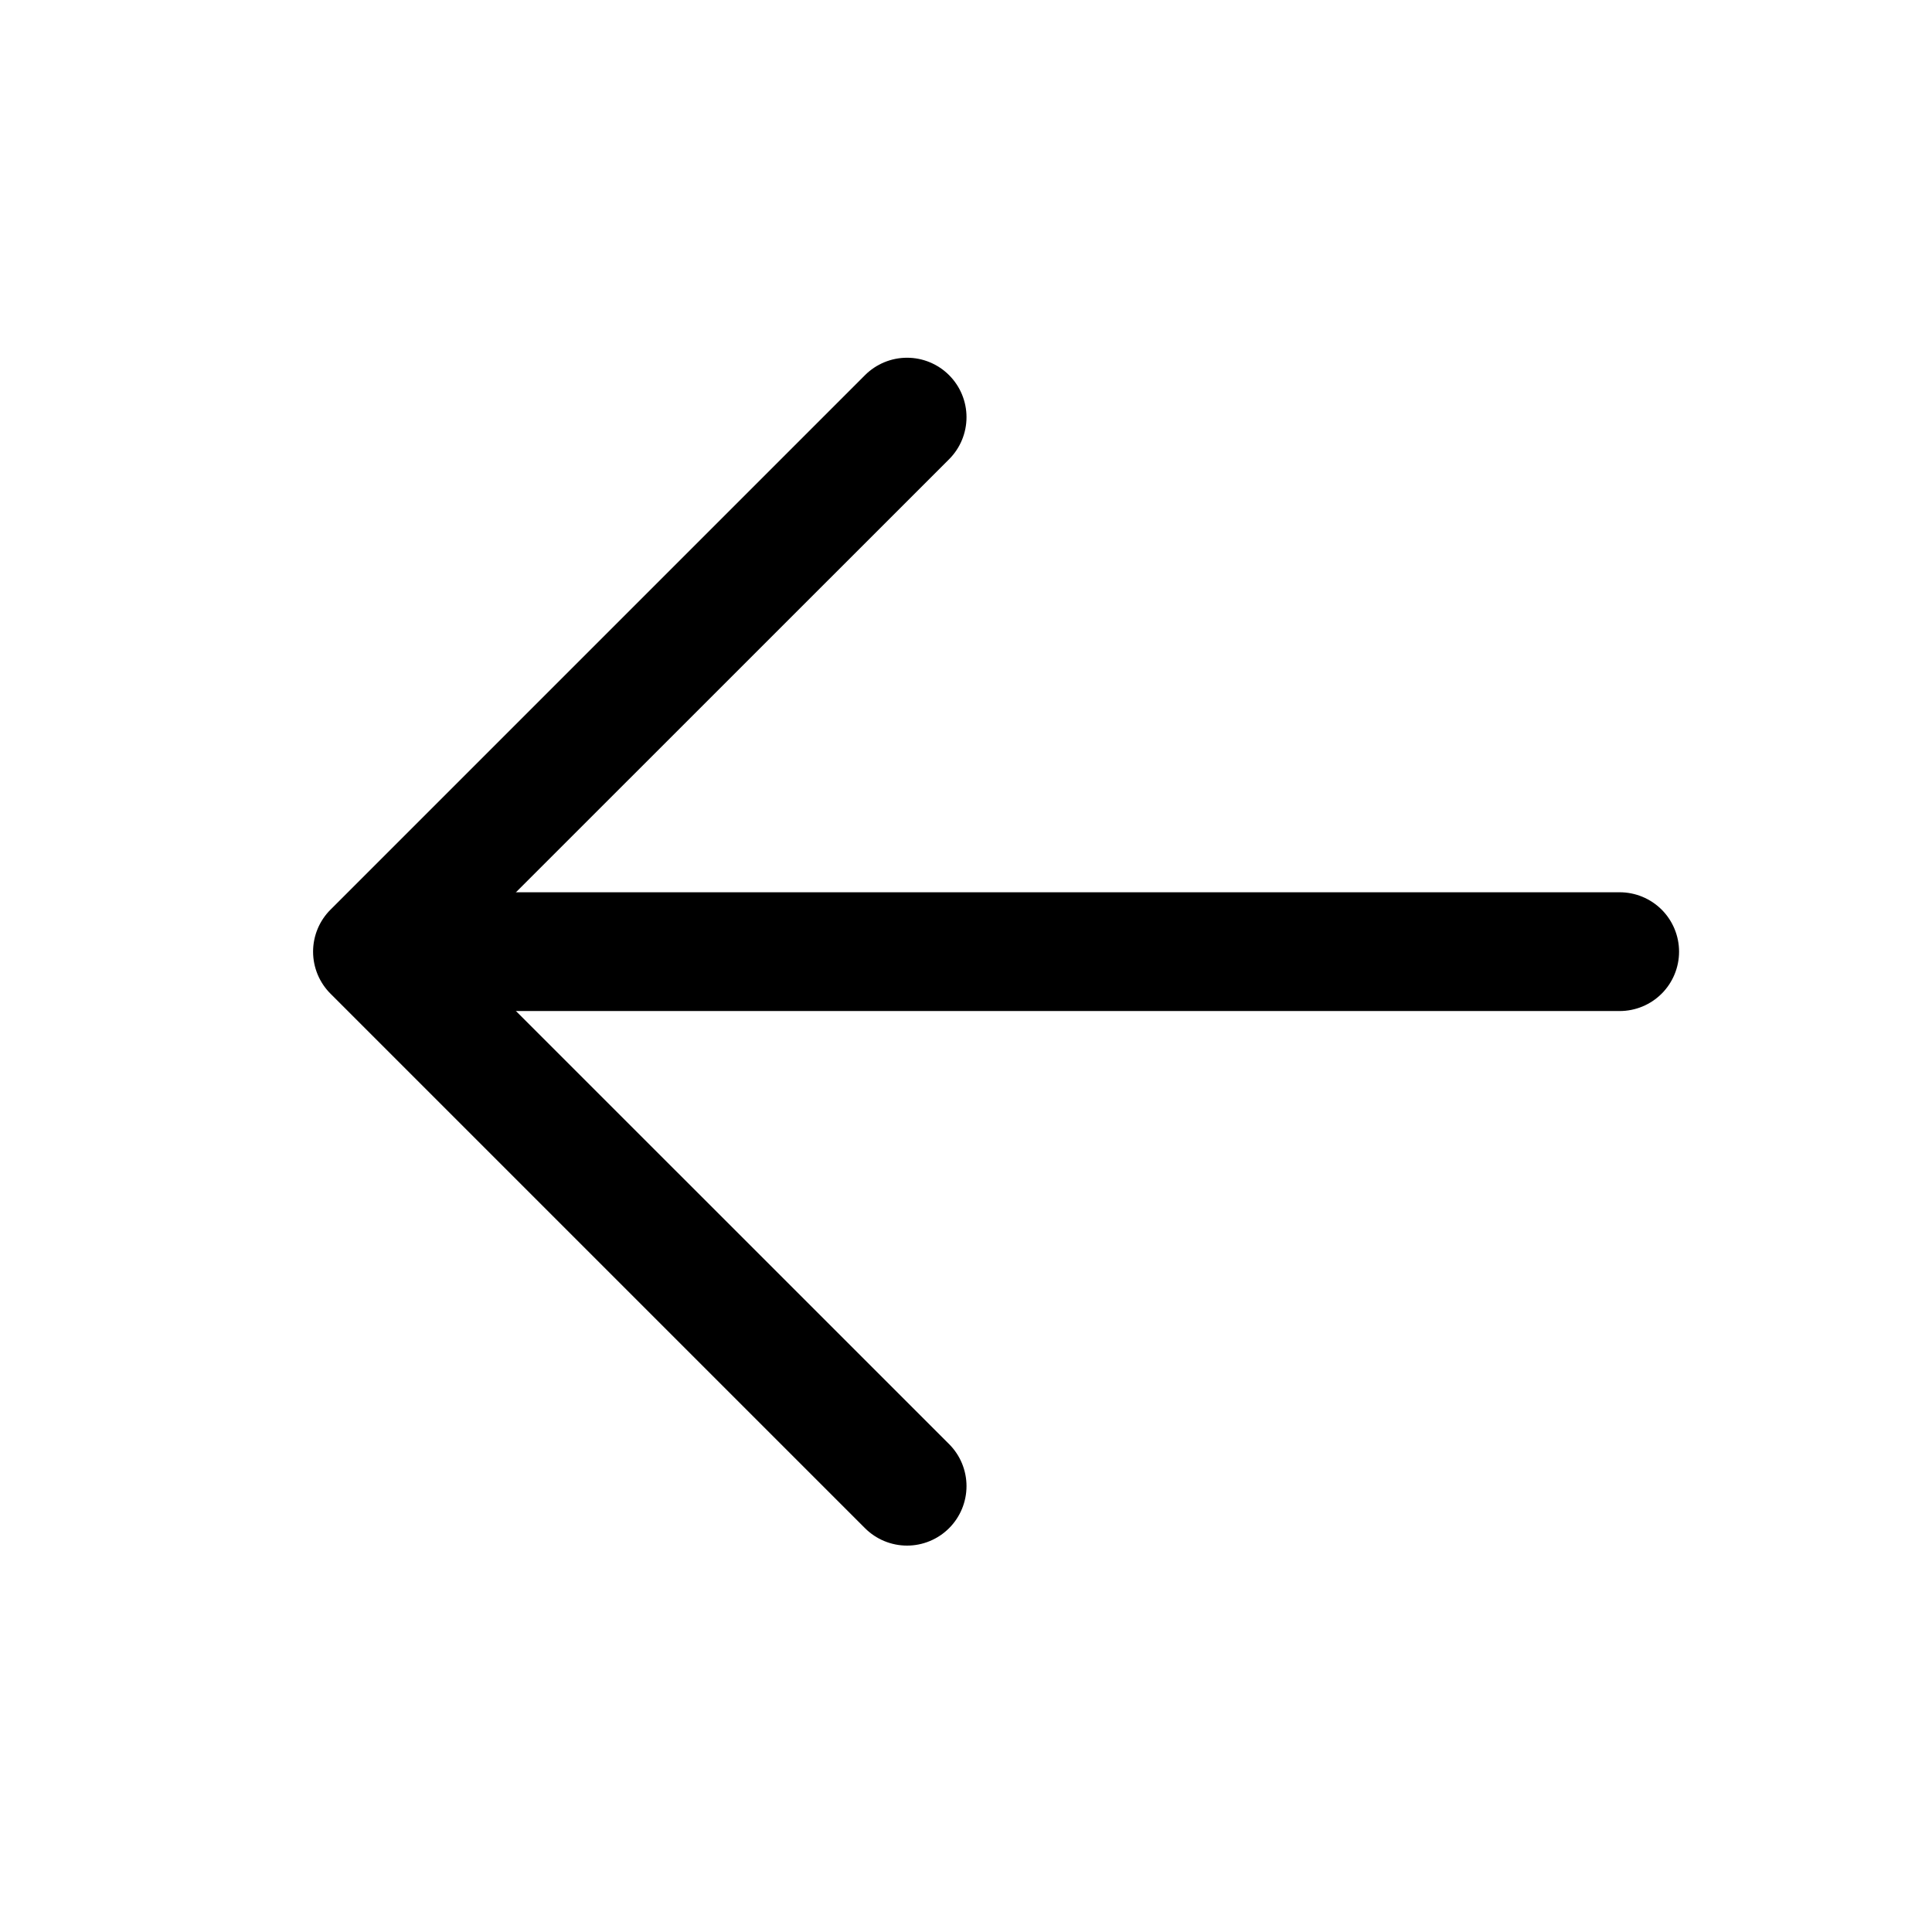 <svg width="61" height="61" viewBox="0 0 61 61" fill="none" xmlns="http://www.w3.org/2000/svg">
<path d="M13.639 28.172H51.139C51.636 28.172 52.113 28.37 52.465 28.721C52.816 29.073 53.014 29.55 53.014 30.047C53.014 30.545 52.816 31.022 52.465 31.373C52.113 31.725 51.636 31.922 51.139 31.922H13.639C13.141 31.922 12.665 31.725 12.313 31.373C11.961 31.022 11.764 30.545 11.764 30.047C11.764 29.55 11.961 29.073 12.313 28.721C12.665 28.37 13.141 28.172 13.639 28.172Z" fill="black"/>
<path d="M14.415 30.047L29.966 45.595C30.318 45.947 30.516 46.424 30.516 46.922C30.516 47.42 30.318 47.898 29.966 48.25C29.614 48.602 29.137 48.8 28.639 48.8C28.141 48.8 27.663 48.602 27.311 48.25L10.436 31.375C10.261 31.201 10.123 30.994 10.028 30.766C9.934 30.538 9.885 30.294 9.885 30.047C9.885 29.801 9.934 29.556 10.028 29.329C10.123 29.101 10.261 28.894 10.436 28.72L27.311 11.845C27.663 11.493 28.141 11.295 28.639 11.295C29.137 11.295 29.614 11.493 29.966 11.845C30.318 12.197 30.516 12.674 30.516 13.172C30.516 13.67 30.318 14.148 29.966 14.5L14.415 30.047Z" fill="black"/>
</svg>
